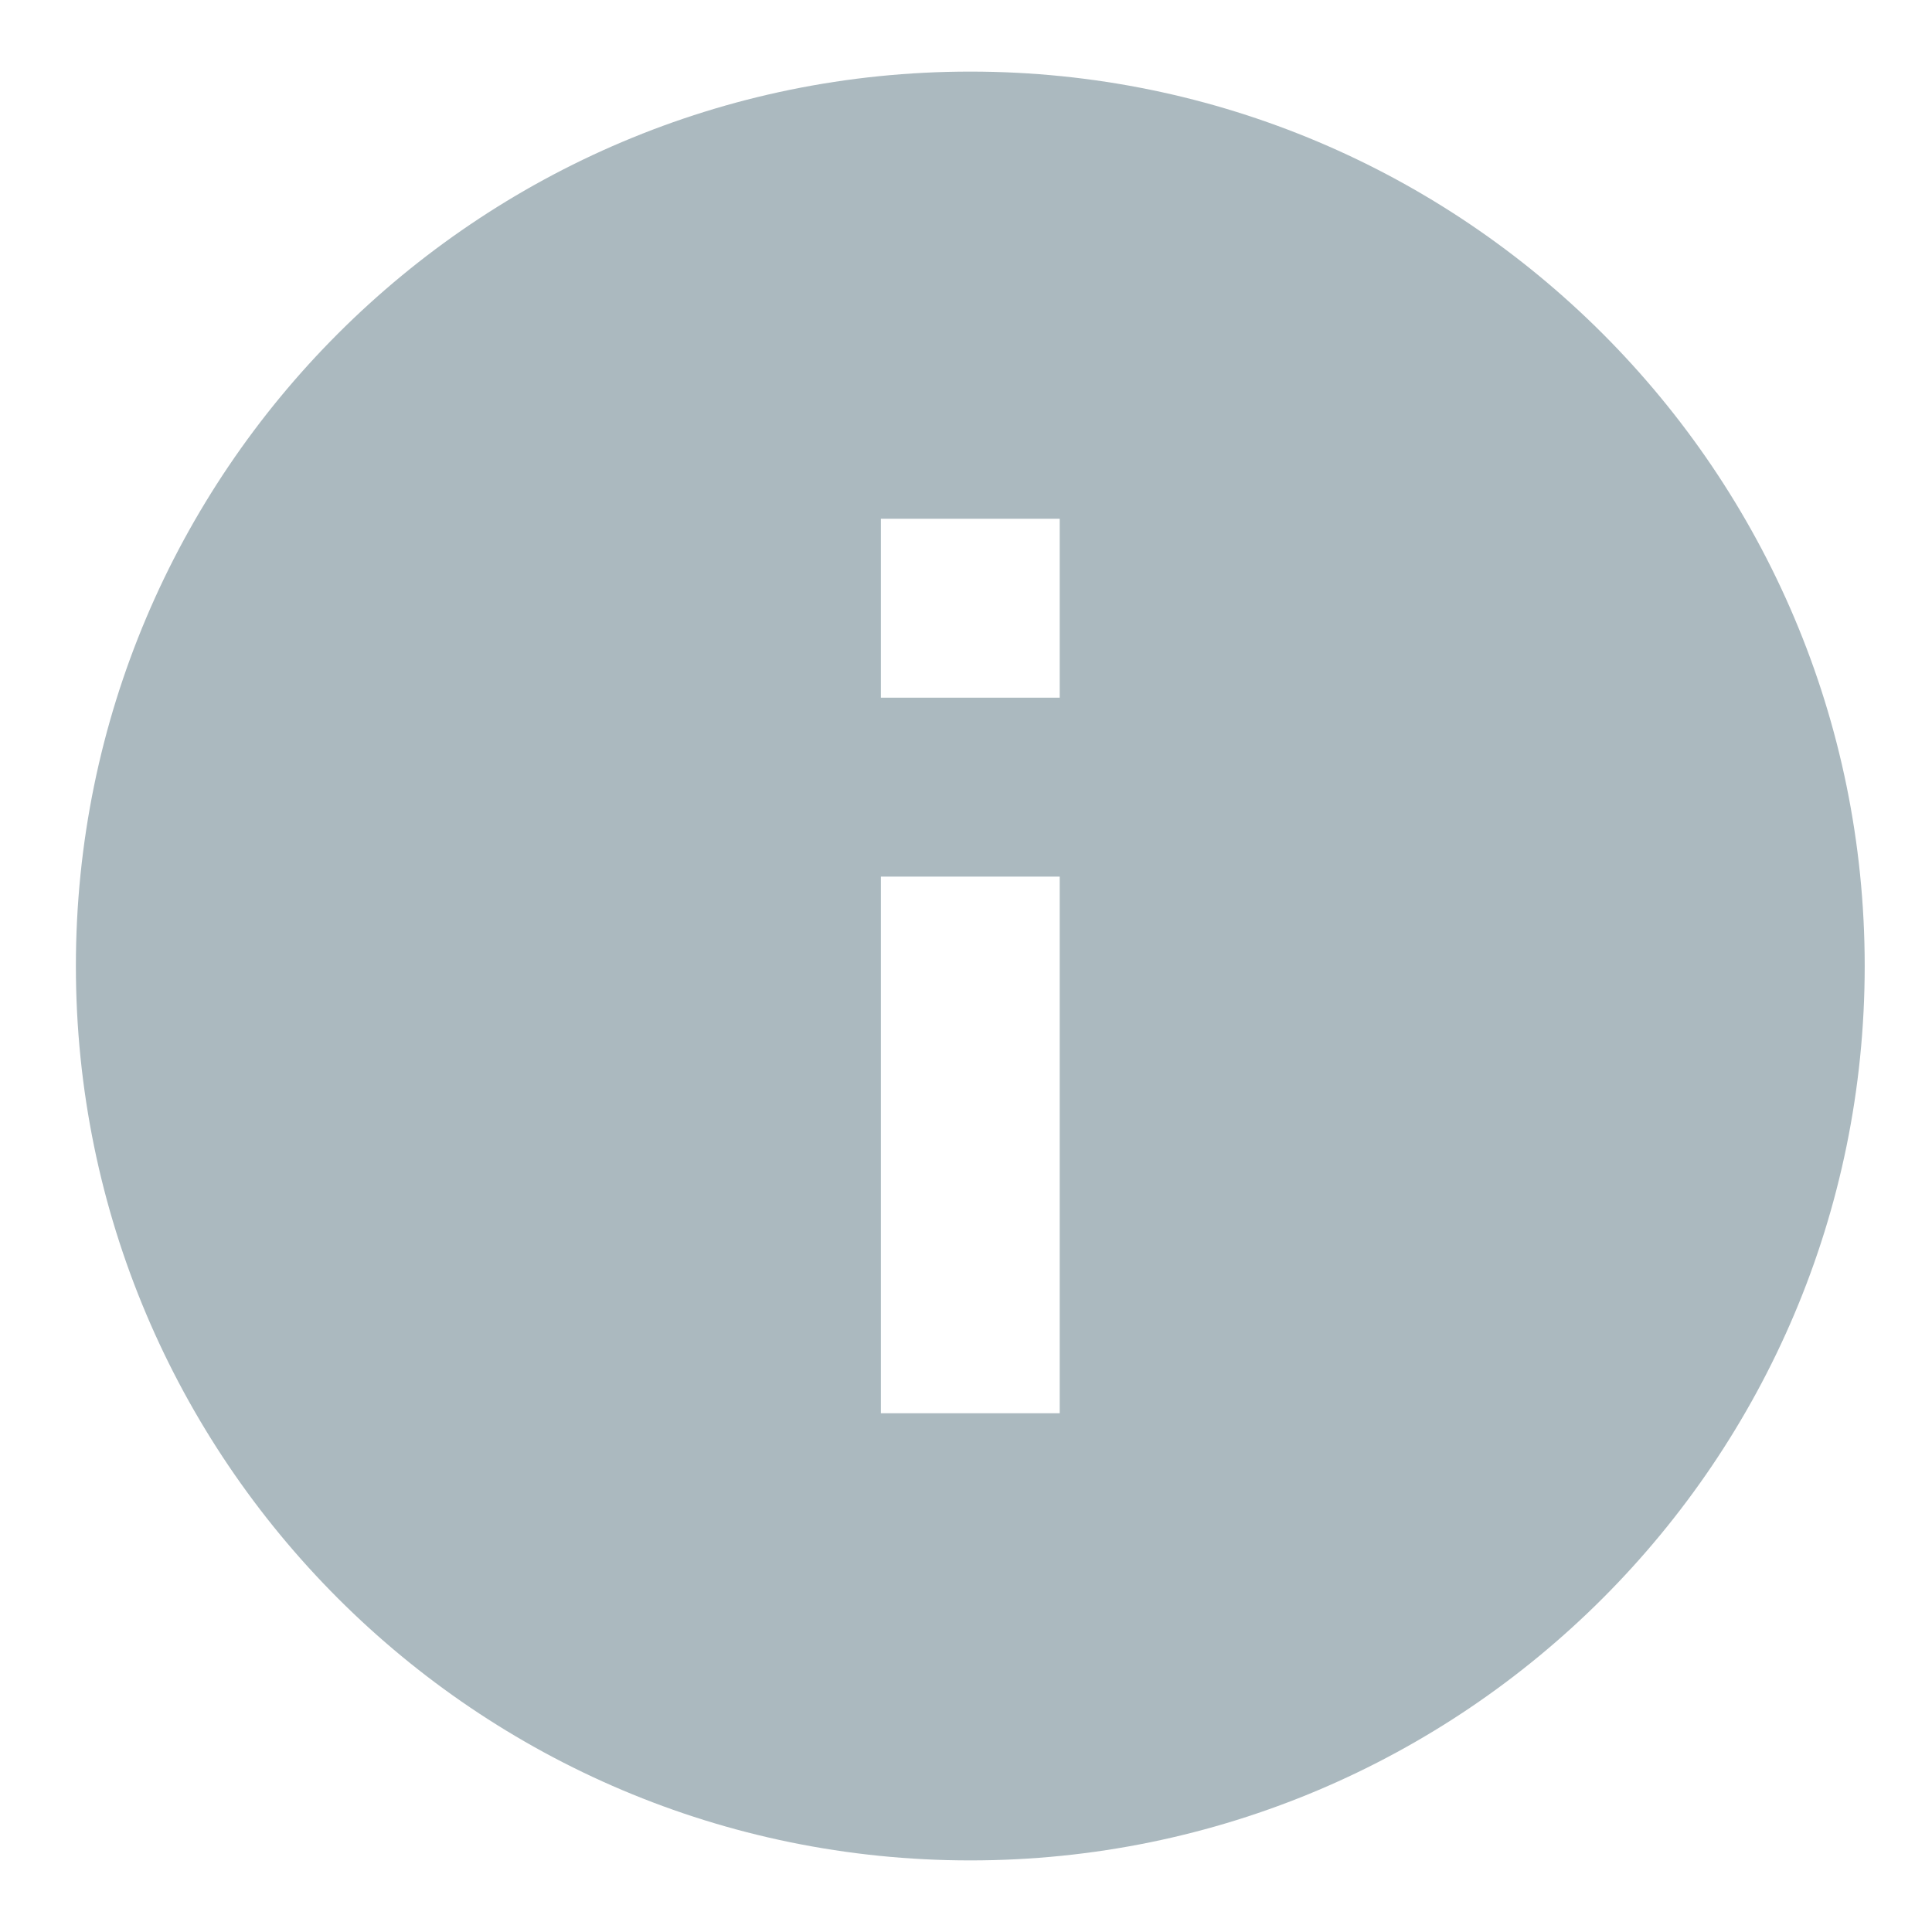 <svg width="18" height="18" viewBox="0 0 18 18" fill="none" xmlns="http://www.w3.org/2000/svg">
<path d="M9.04 0.667C4.44 0.667 0.707 4.4 0.707 9C0.707 13.6 4.44 17.333 9.04 17.333C13.64 17.333 17.373 13.6 17.373 9C17.373 4.4 13.64 0.667 9.04 0.667ZM9.873 13.167H8.207V8.167H9.873V13.167ZM9.873 6.5H8.207V4.833H9.873V6.5Z" fill="#ABB9BF"/>
</svg>

